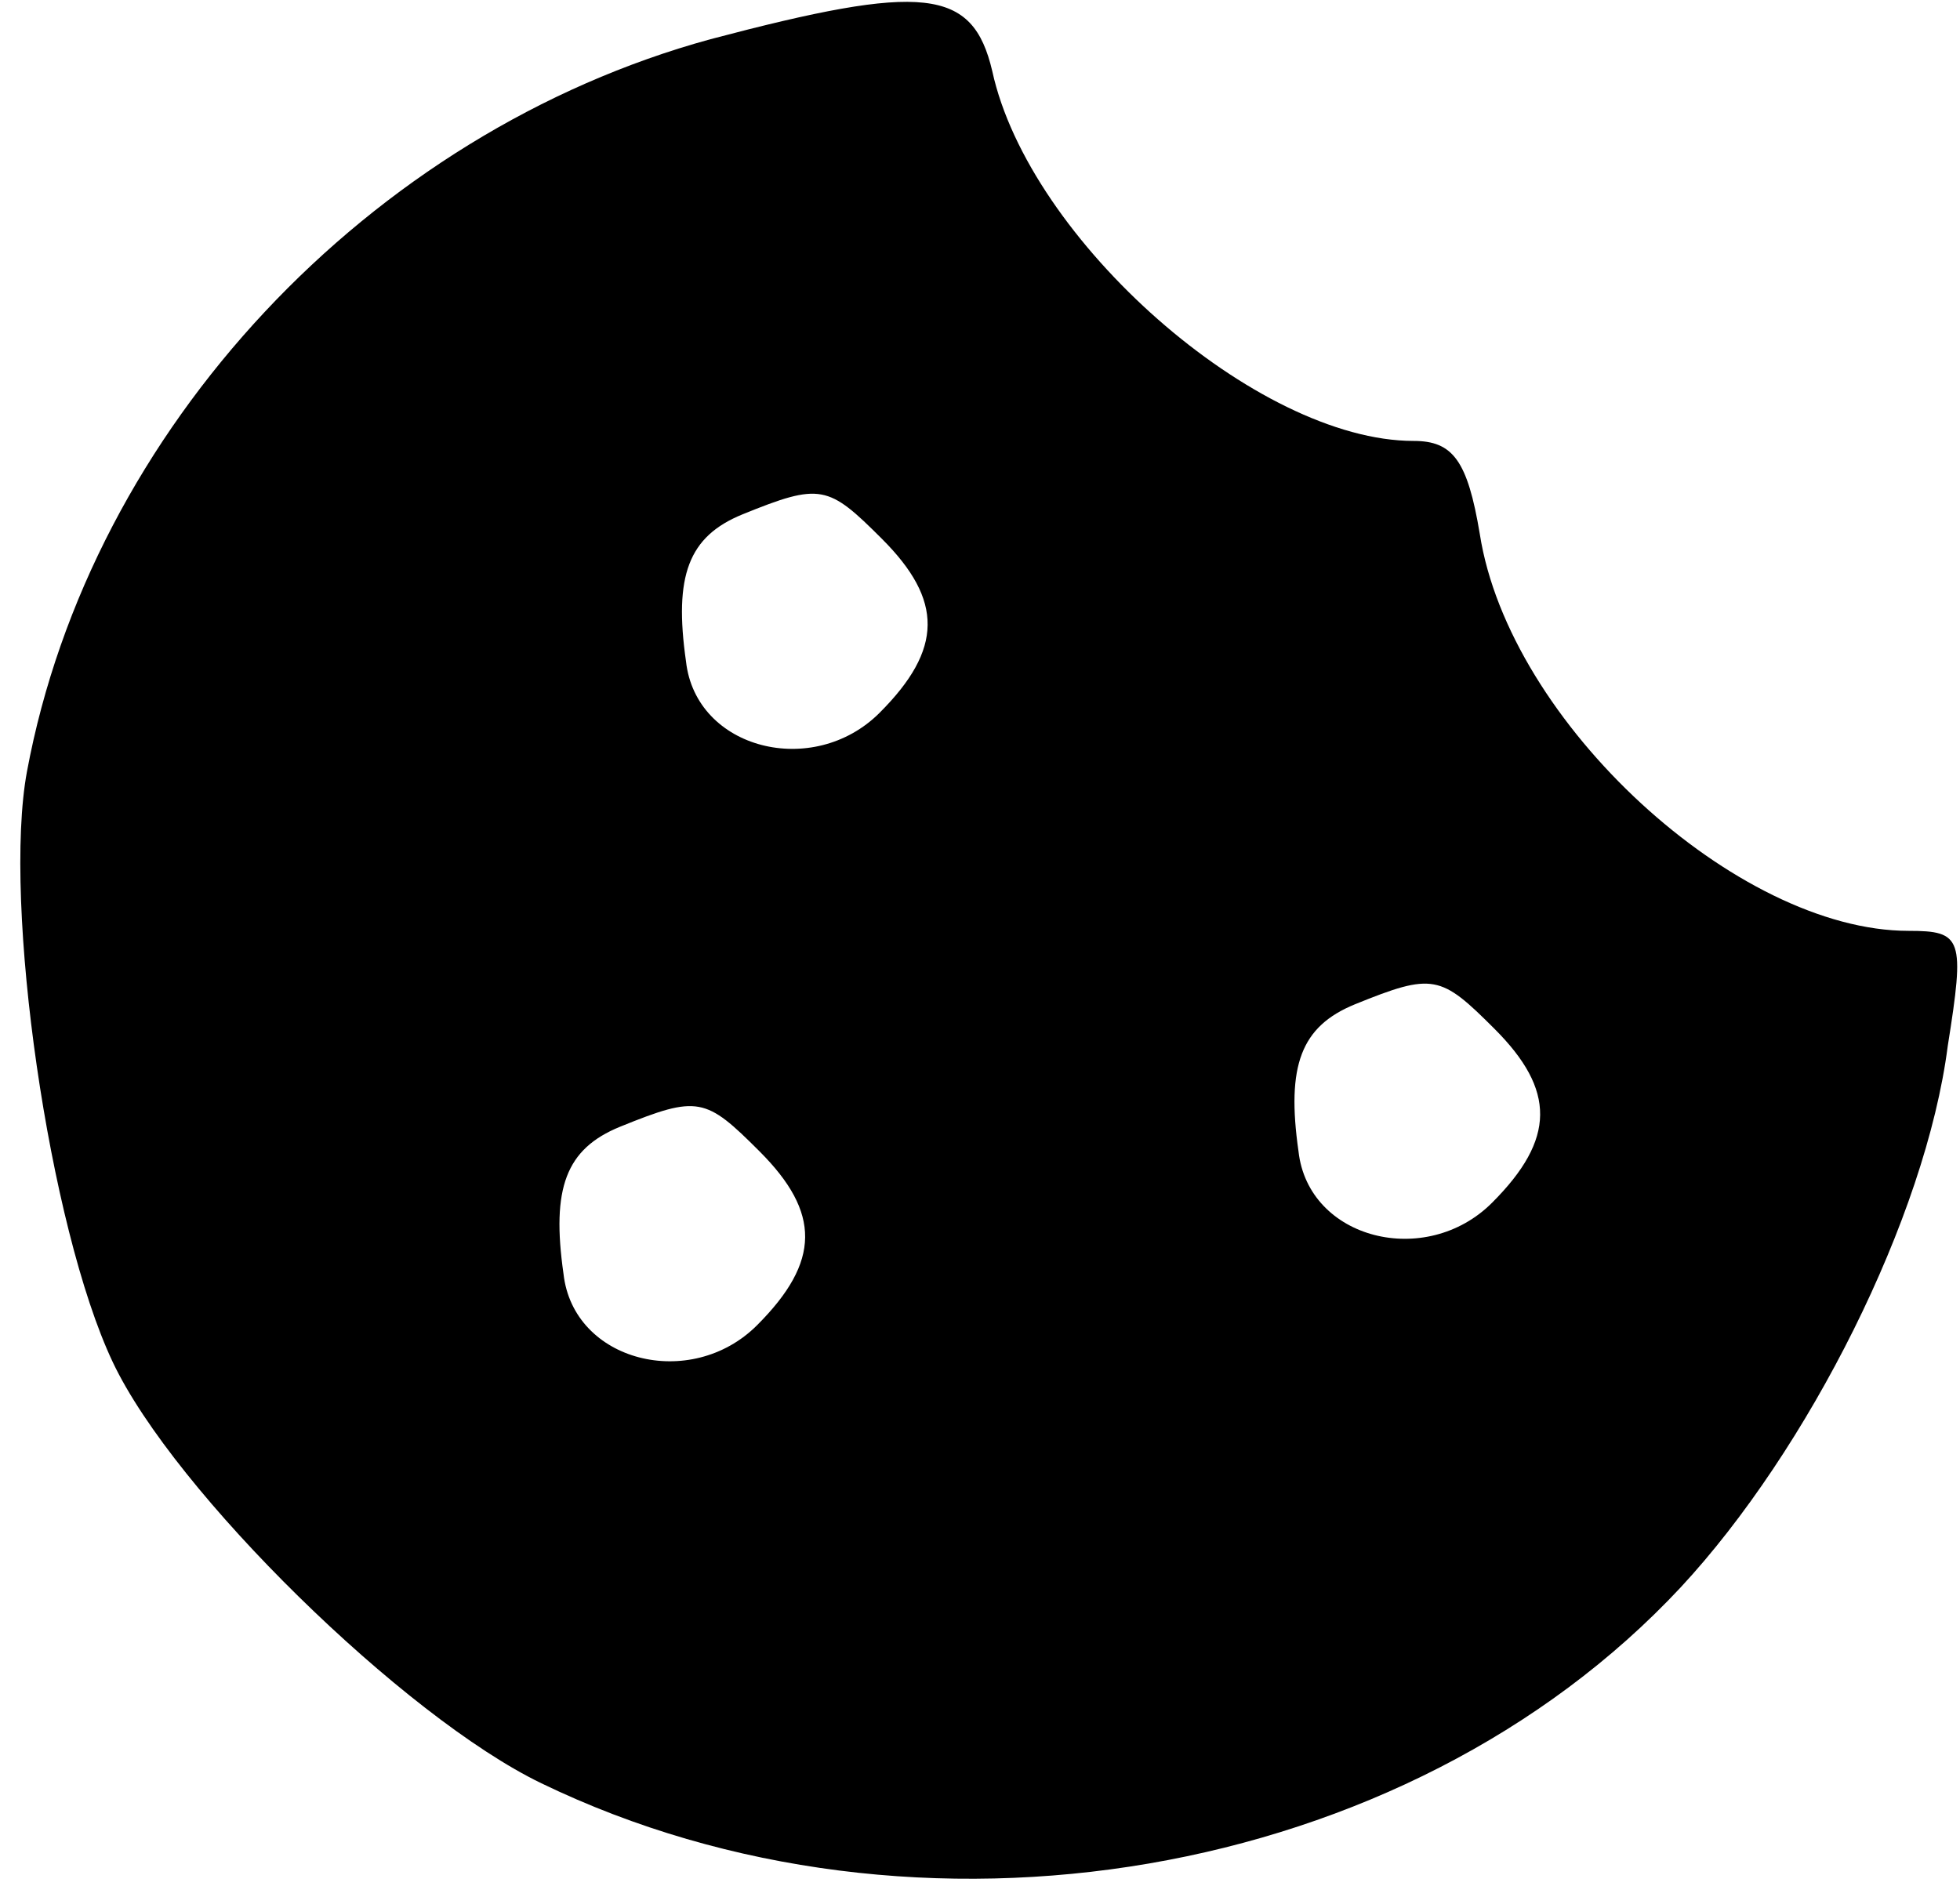 <?xml version="1.0" standalone="no"?><!DOCTYPE svg PUBLIC "-//W3C//DTD SVG 20010904//EN" "http://www.w3.org/TR/2001/REC-SVG-20010904/DTD/svg10.dtd"><svg version="1.0" xmlns="http://www.w3.org/2000/svg" width="80pt" height="77pt" viewBox="0 0 80 77" preserveAspectRatio="xMidYMid meet"><g transform="translate(0,77) scale(0.1,-0.1)" fill="#000000" stroke="none"><path d="M290 754 c-139 -38 -253 -159 -279 -299 -10 -54 9 -186 35 -241 25 -53 119 -145 175 -172 153 -74 353 -40 465 80 52 56 100 151 109 221 7 44 6 47 -16 47 -70 0 -163 85 -175 162 -5 30 -11 38 -27 38 -64 0 -157 82 -172 151 -8 34 -28 36 -115 13z m70 -204 c25 -25 25 -45 -1 -71 -27 -27 -75 -15 -79 21 -5 35 1 51 23 60 32 13 35 12 57 -10z m250 -200 c25 -25 25 -45 -1 -71 -27 -27 -75 -15 -79 21 -5 35 1 51 23 60 32 13 35 12 57 -10z m-300 -50 c25 -25 25 -45 -1 -71 -27 -27 -75 -15 -79 21 -5 35 1 51 23 60 32 13 35 12 57 -10z"/></g></svg>